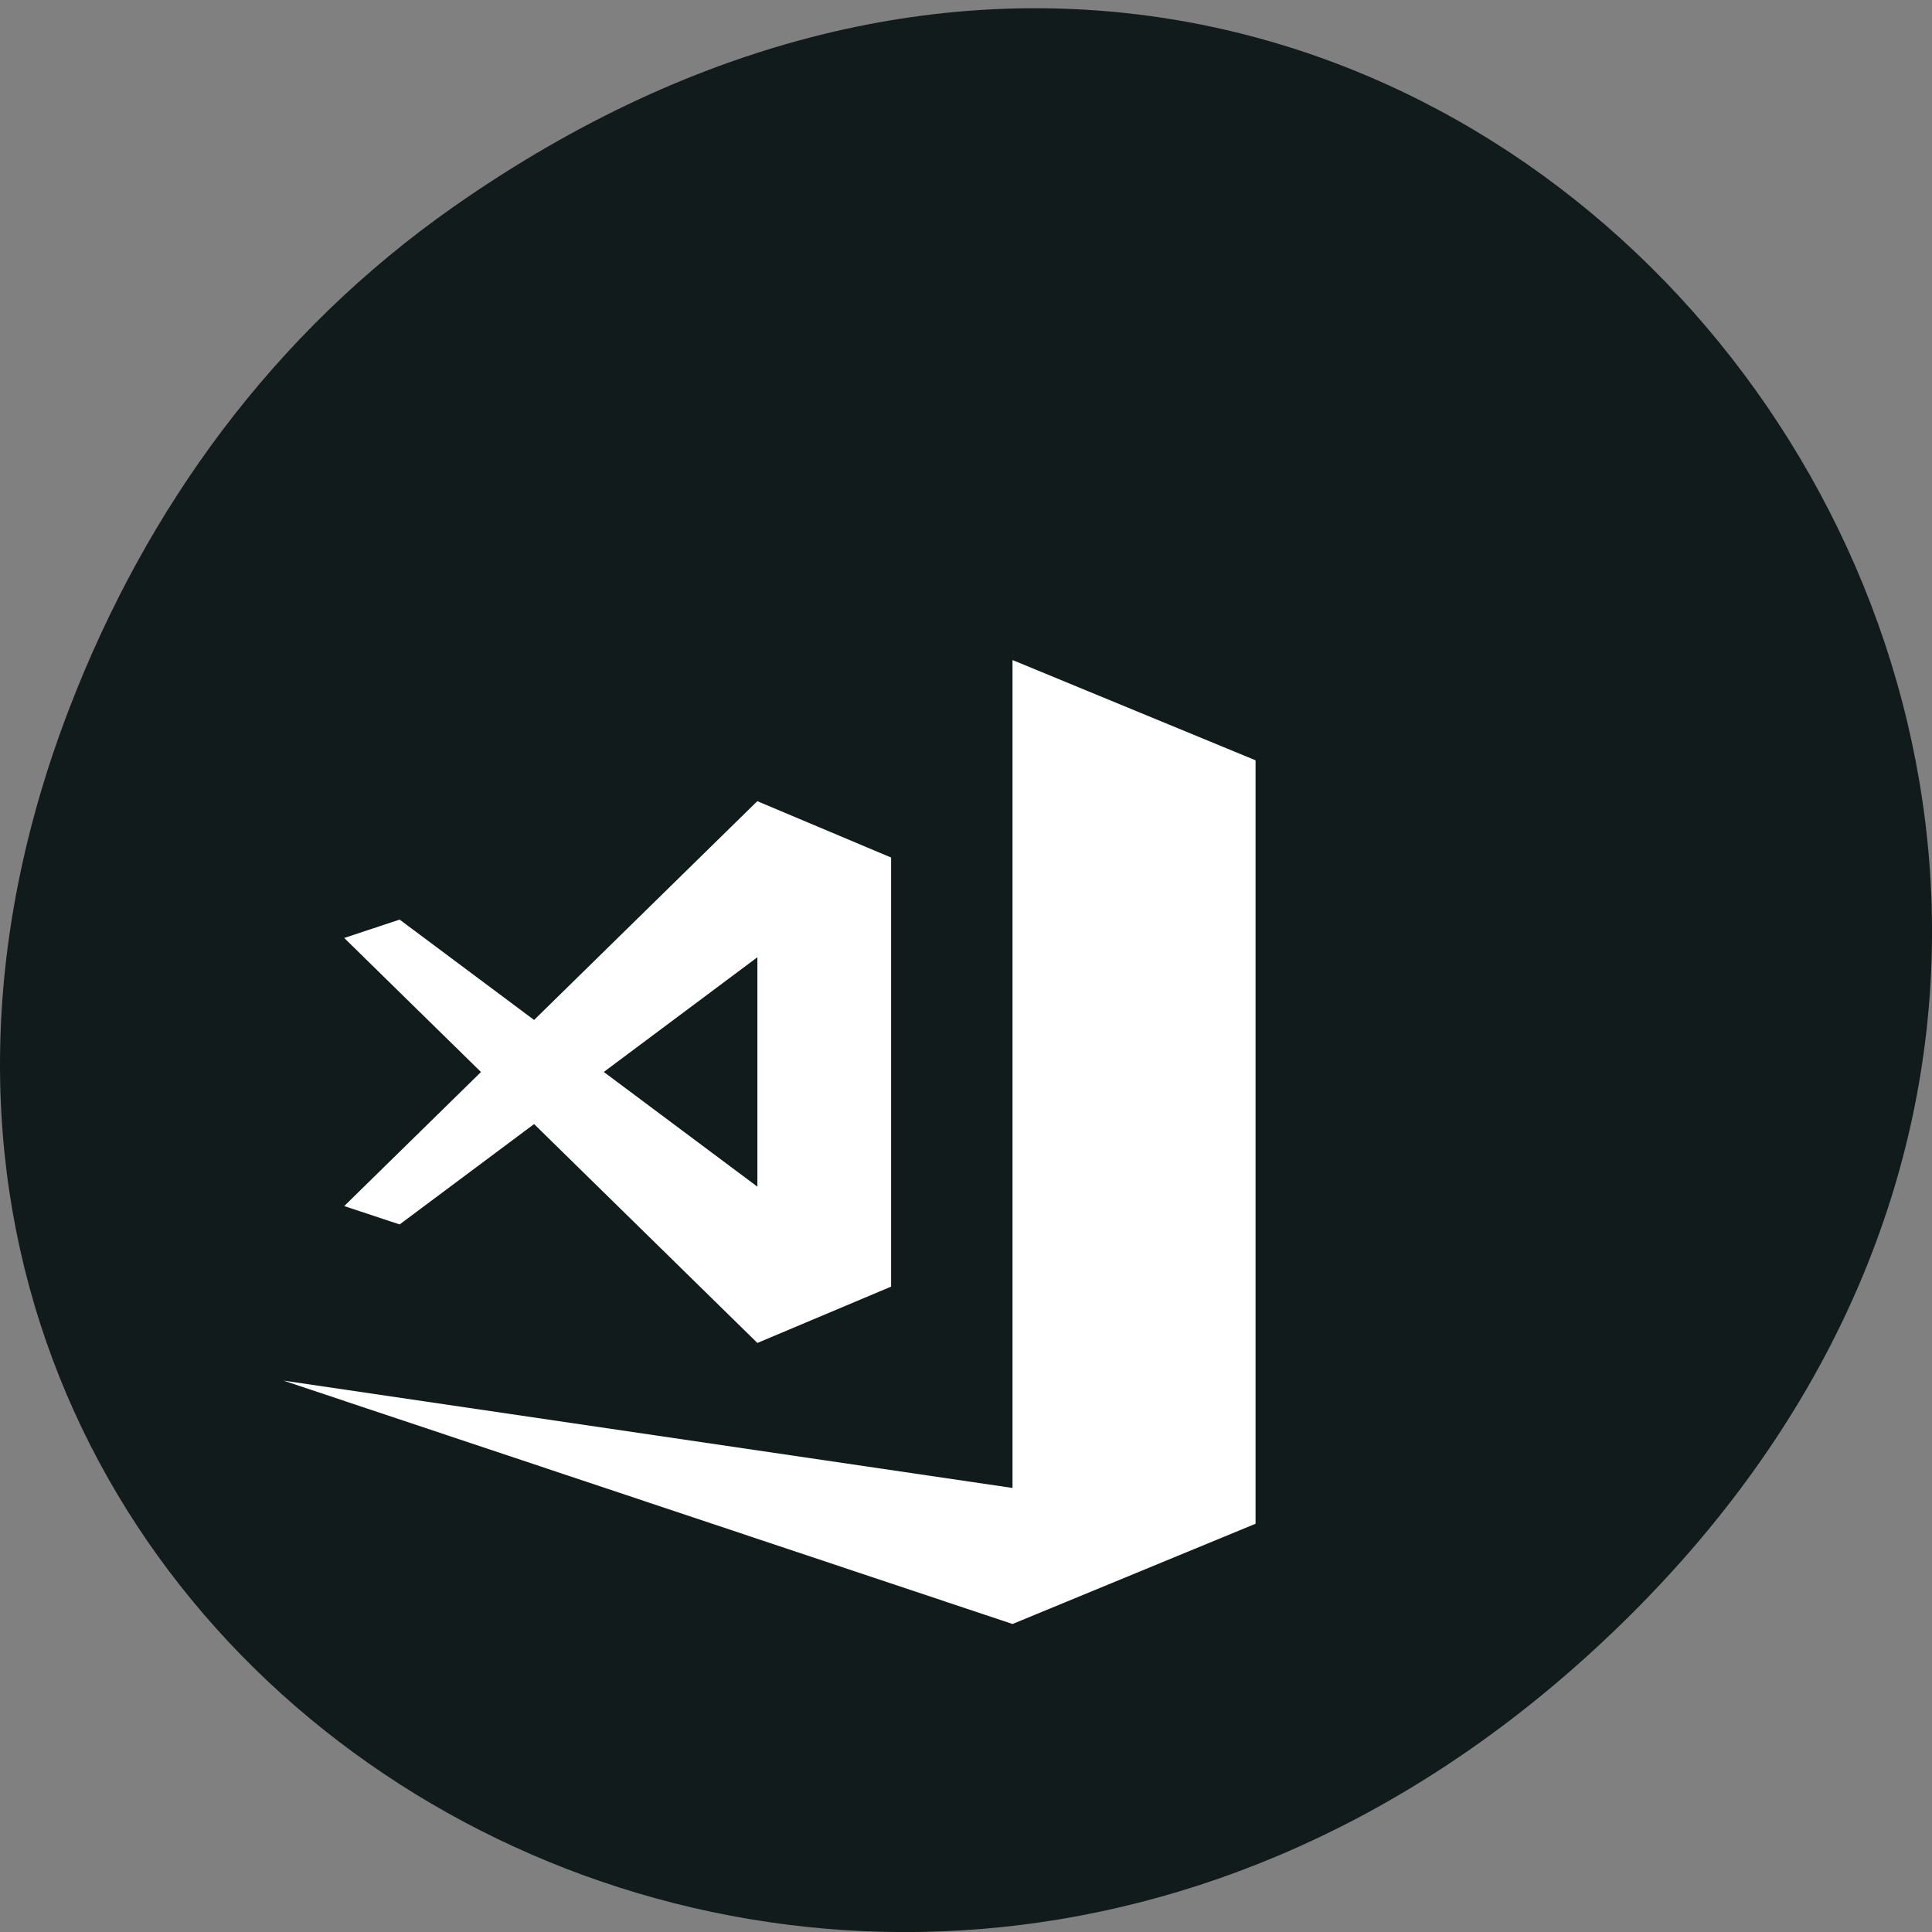 <svg xmlns="http://www.w3.org/2000/svg" viewBox="0 0 256 256"><rect x="0" y="0" width="256" height="256" fill="#808080" stroke="none"/><defs><clipPath><path d="m 148 97 h 77.63 v 24 h -77.62"/></clipPath><clipPath><path d="m 171 132 h 54.625 v 24 h -54.625"/></clipPath><clipPath><path d="m 74 56.824 h 129 v 139.69 h -129"/></clipPath><clipPath><path d="m 27.707 56.824 h 82.29 v 139.69 h -82.29"/></clipPath></defs><path d="m 60.17 27.353 c 130.93 -91.66 263.6 77.62 156.91 185.6 -100.51 101.74 -256.68 7.417 -207.86 -119.18 10.185 -26.414 26.914 -49.591 50.948 -66.42 z" fill="#121b1b" color="#000"/><g transform="matrix(8.051 0 0 7.983 37.56 87.46)" fill="#fff"><path d="m 11.999 0 v 13.742 l -11.999 -1.782 l 11.999 4.04 l 4 -1.664 v -12.424 v -0.003 v -0.245 l -4 -1.664 z"/><path d="m 7.8 2.341 l -3.675 3.633 l -2.213 -1.666 l -0.912 0.305 l 2.251 2.225 l -2.251 2.225 l 0.912 0.305 l 2.213 -1.666 l 3.675 3.633 l 2.201 -0.935 v -7.122 l -2.201 -0.935 z m 0 2.592 v 3.808 l -2.528 -1.904 l 2.528 -1.904 z"/></g></svg>
